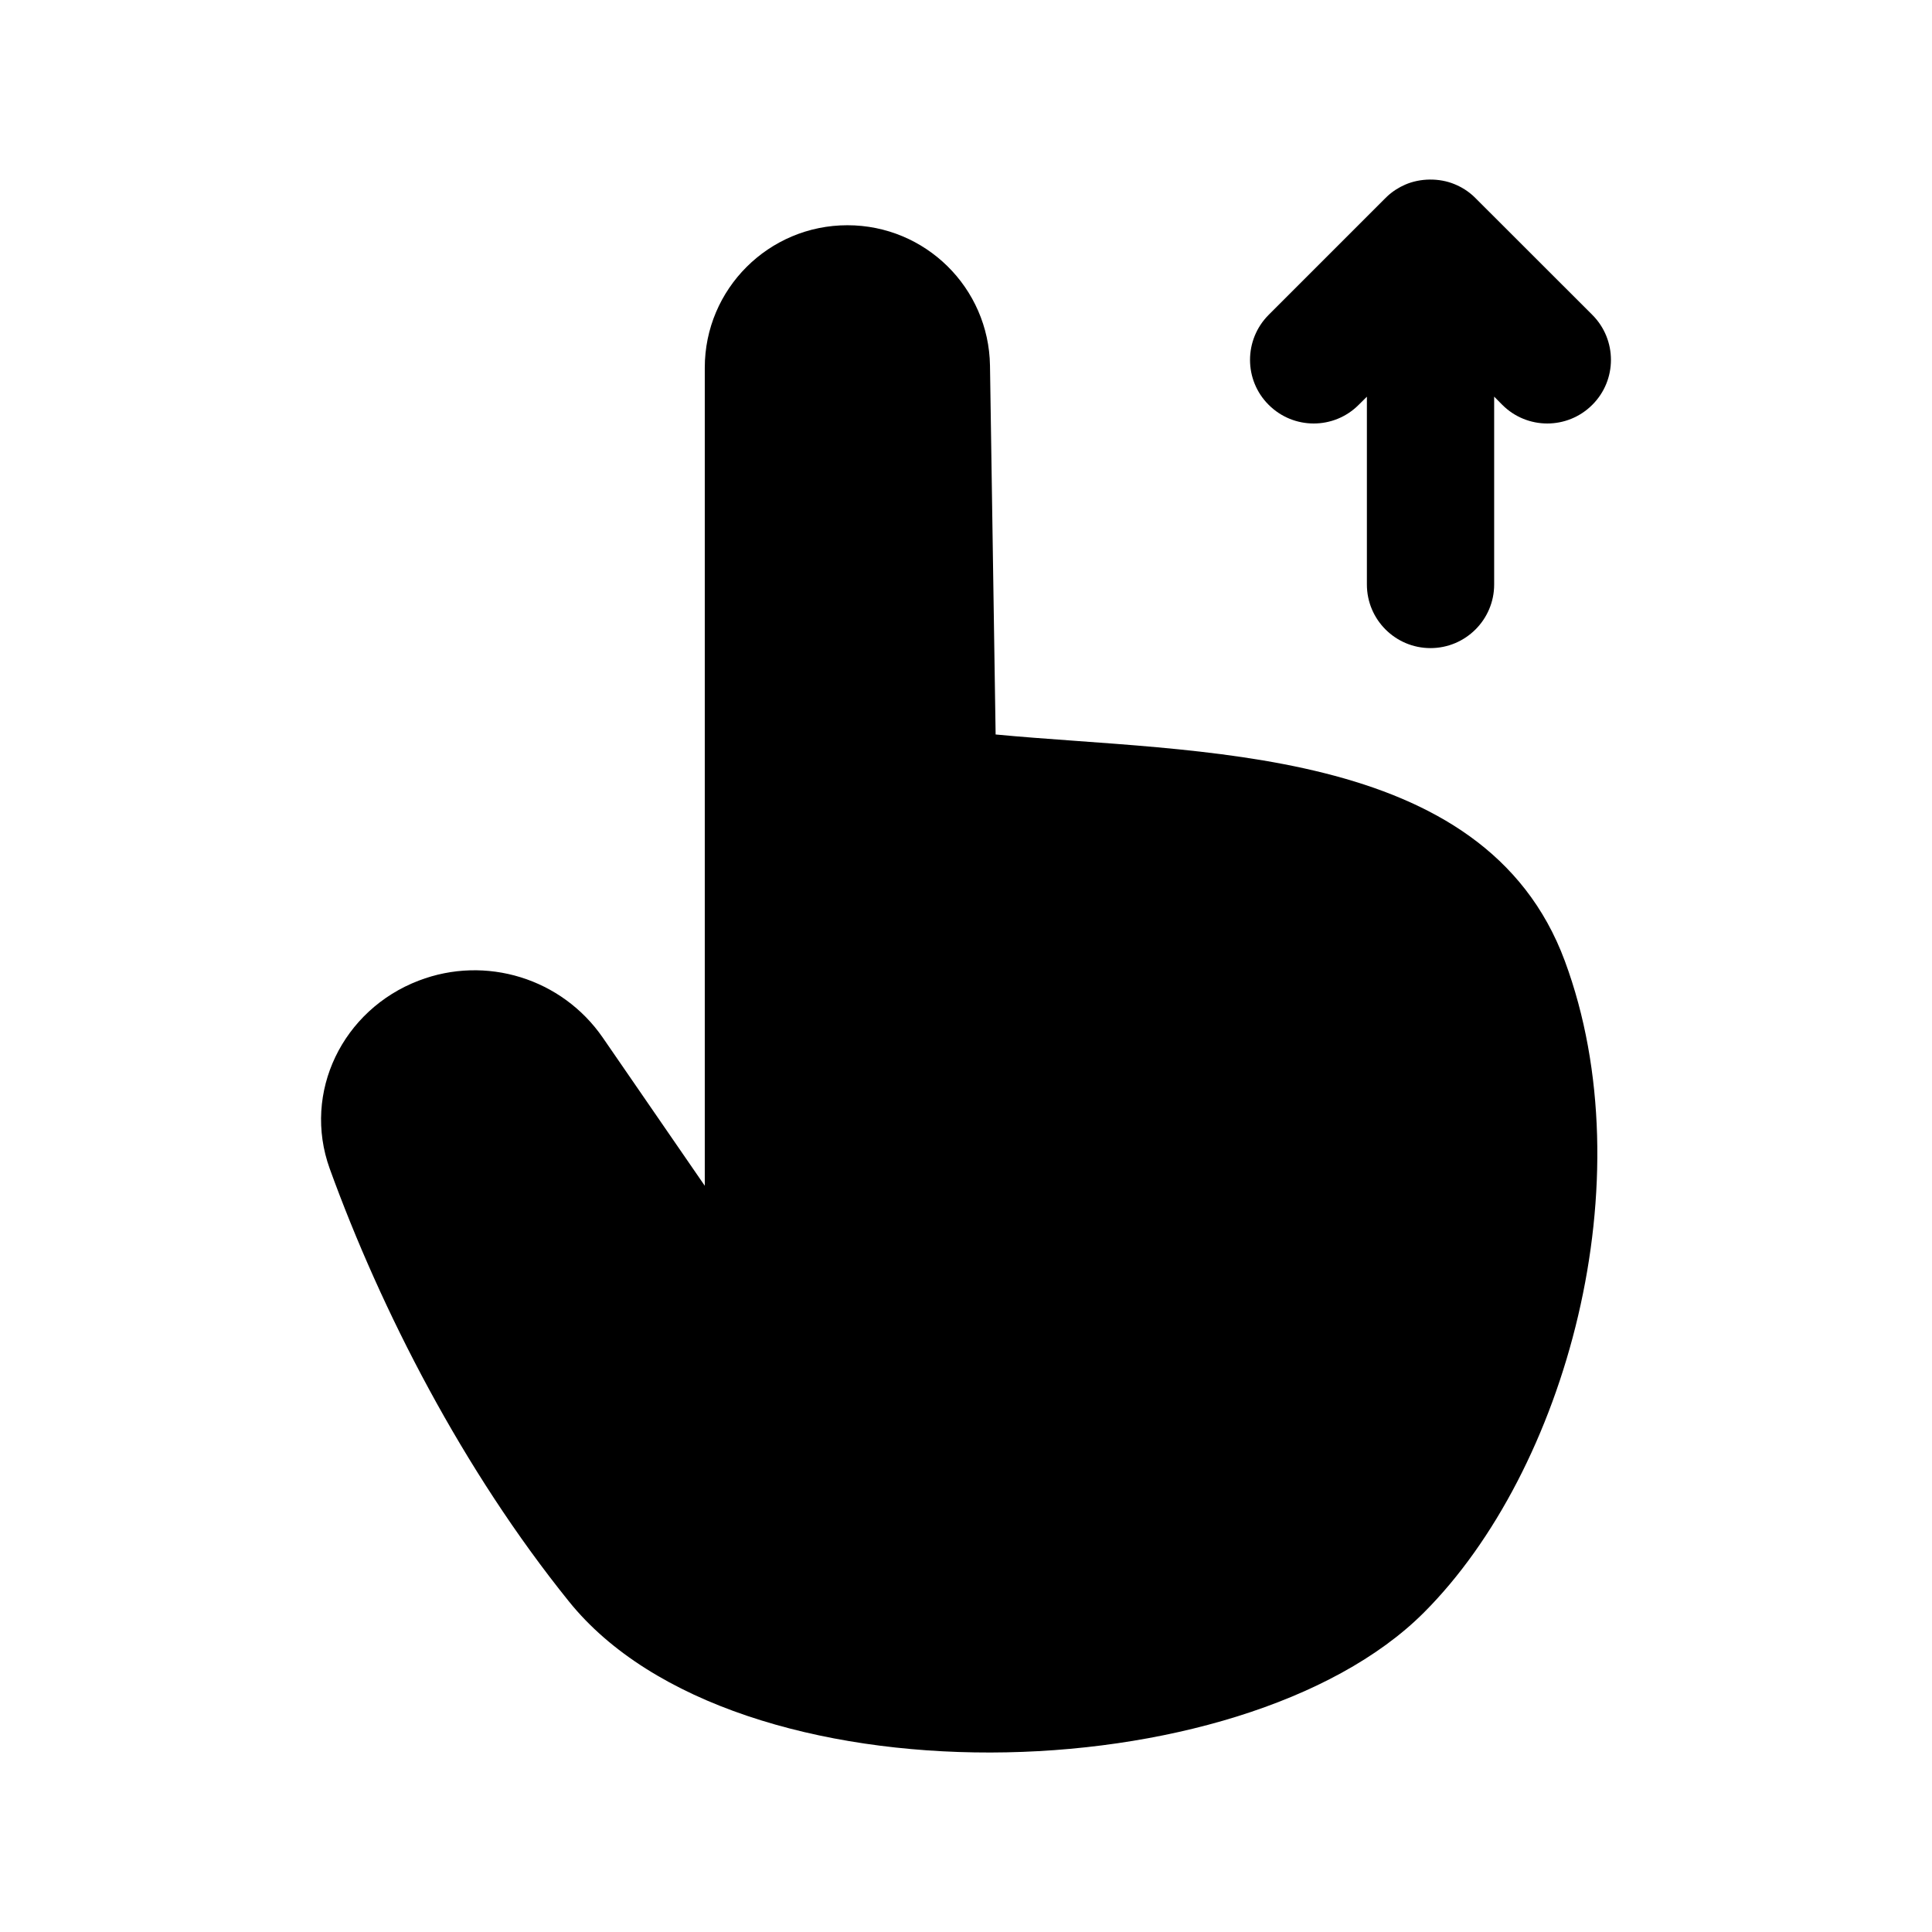 <svg width="24" height="24" viewBox="0 0 24 24" fill="none" xmlns="http://www.w3.org/2000/svg">
<path fill-rule="evenodd" clip-rule="evenodd" d="M12.368 9.124L12.298 4.542C12.283 3.574 11.495 2.798 10.527 2.798C9.549 2.798 8.755 3.59 8.755 4.568V14.73L7.488 12.89C6.981 12.155 6.036 11.861 5.201 12.182C4.258 12.543 3.753 13.568 4.096 14.518C4.738 16.289 5.755 18.265 7.066 19.892C9.129 22.459 15.432 22.287 17.687 20.033C19.455 18.265 20.448 14.661 19.439 11.938C18.437 9.233 14.848 9.361 12.368 9.124Z" fill="black"/>
<path fill-rule="evenodd" clip-rule="evenodd" d="M16.878 5.029L16.98 4.928V7.261C16.98 7.697 17.334 8.051 17.77 8.051C18.206 8.051 18.561 7.697 18.561 7.261V4.927L18.662 5.029C18.971 5.338 19.471 5.338 19.78 5.029C20.089 4.721 20.089 4.22 19.78 3.911L18.318 2.45C18.244 2.378 18.159 2.325 18.069 2.288C17.879 2.209 17.642 2.212 17.455 2.294C17.374 2.329 17.298 2.378 17.229 2.442V2.443C17.222 2.45 17.216 2.456 17.208 2.463L15.76 3.911C15.451 4.22 15.451 4.722 15.76 5.029C16.069 5.338 16.57 5.338 16.878 5.029Z" fill="black"/>
</svg>